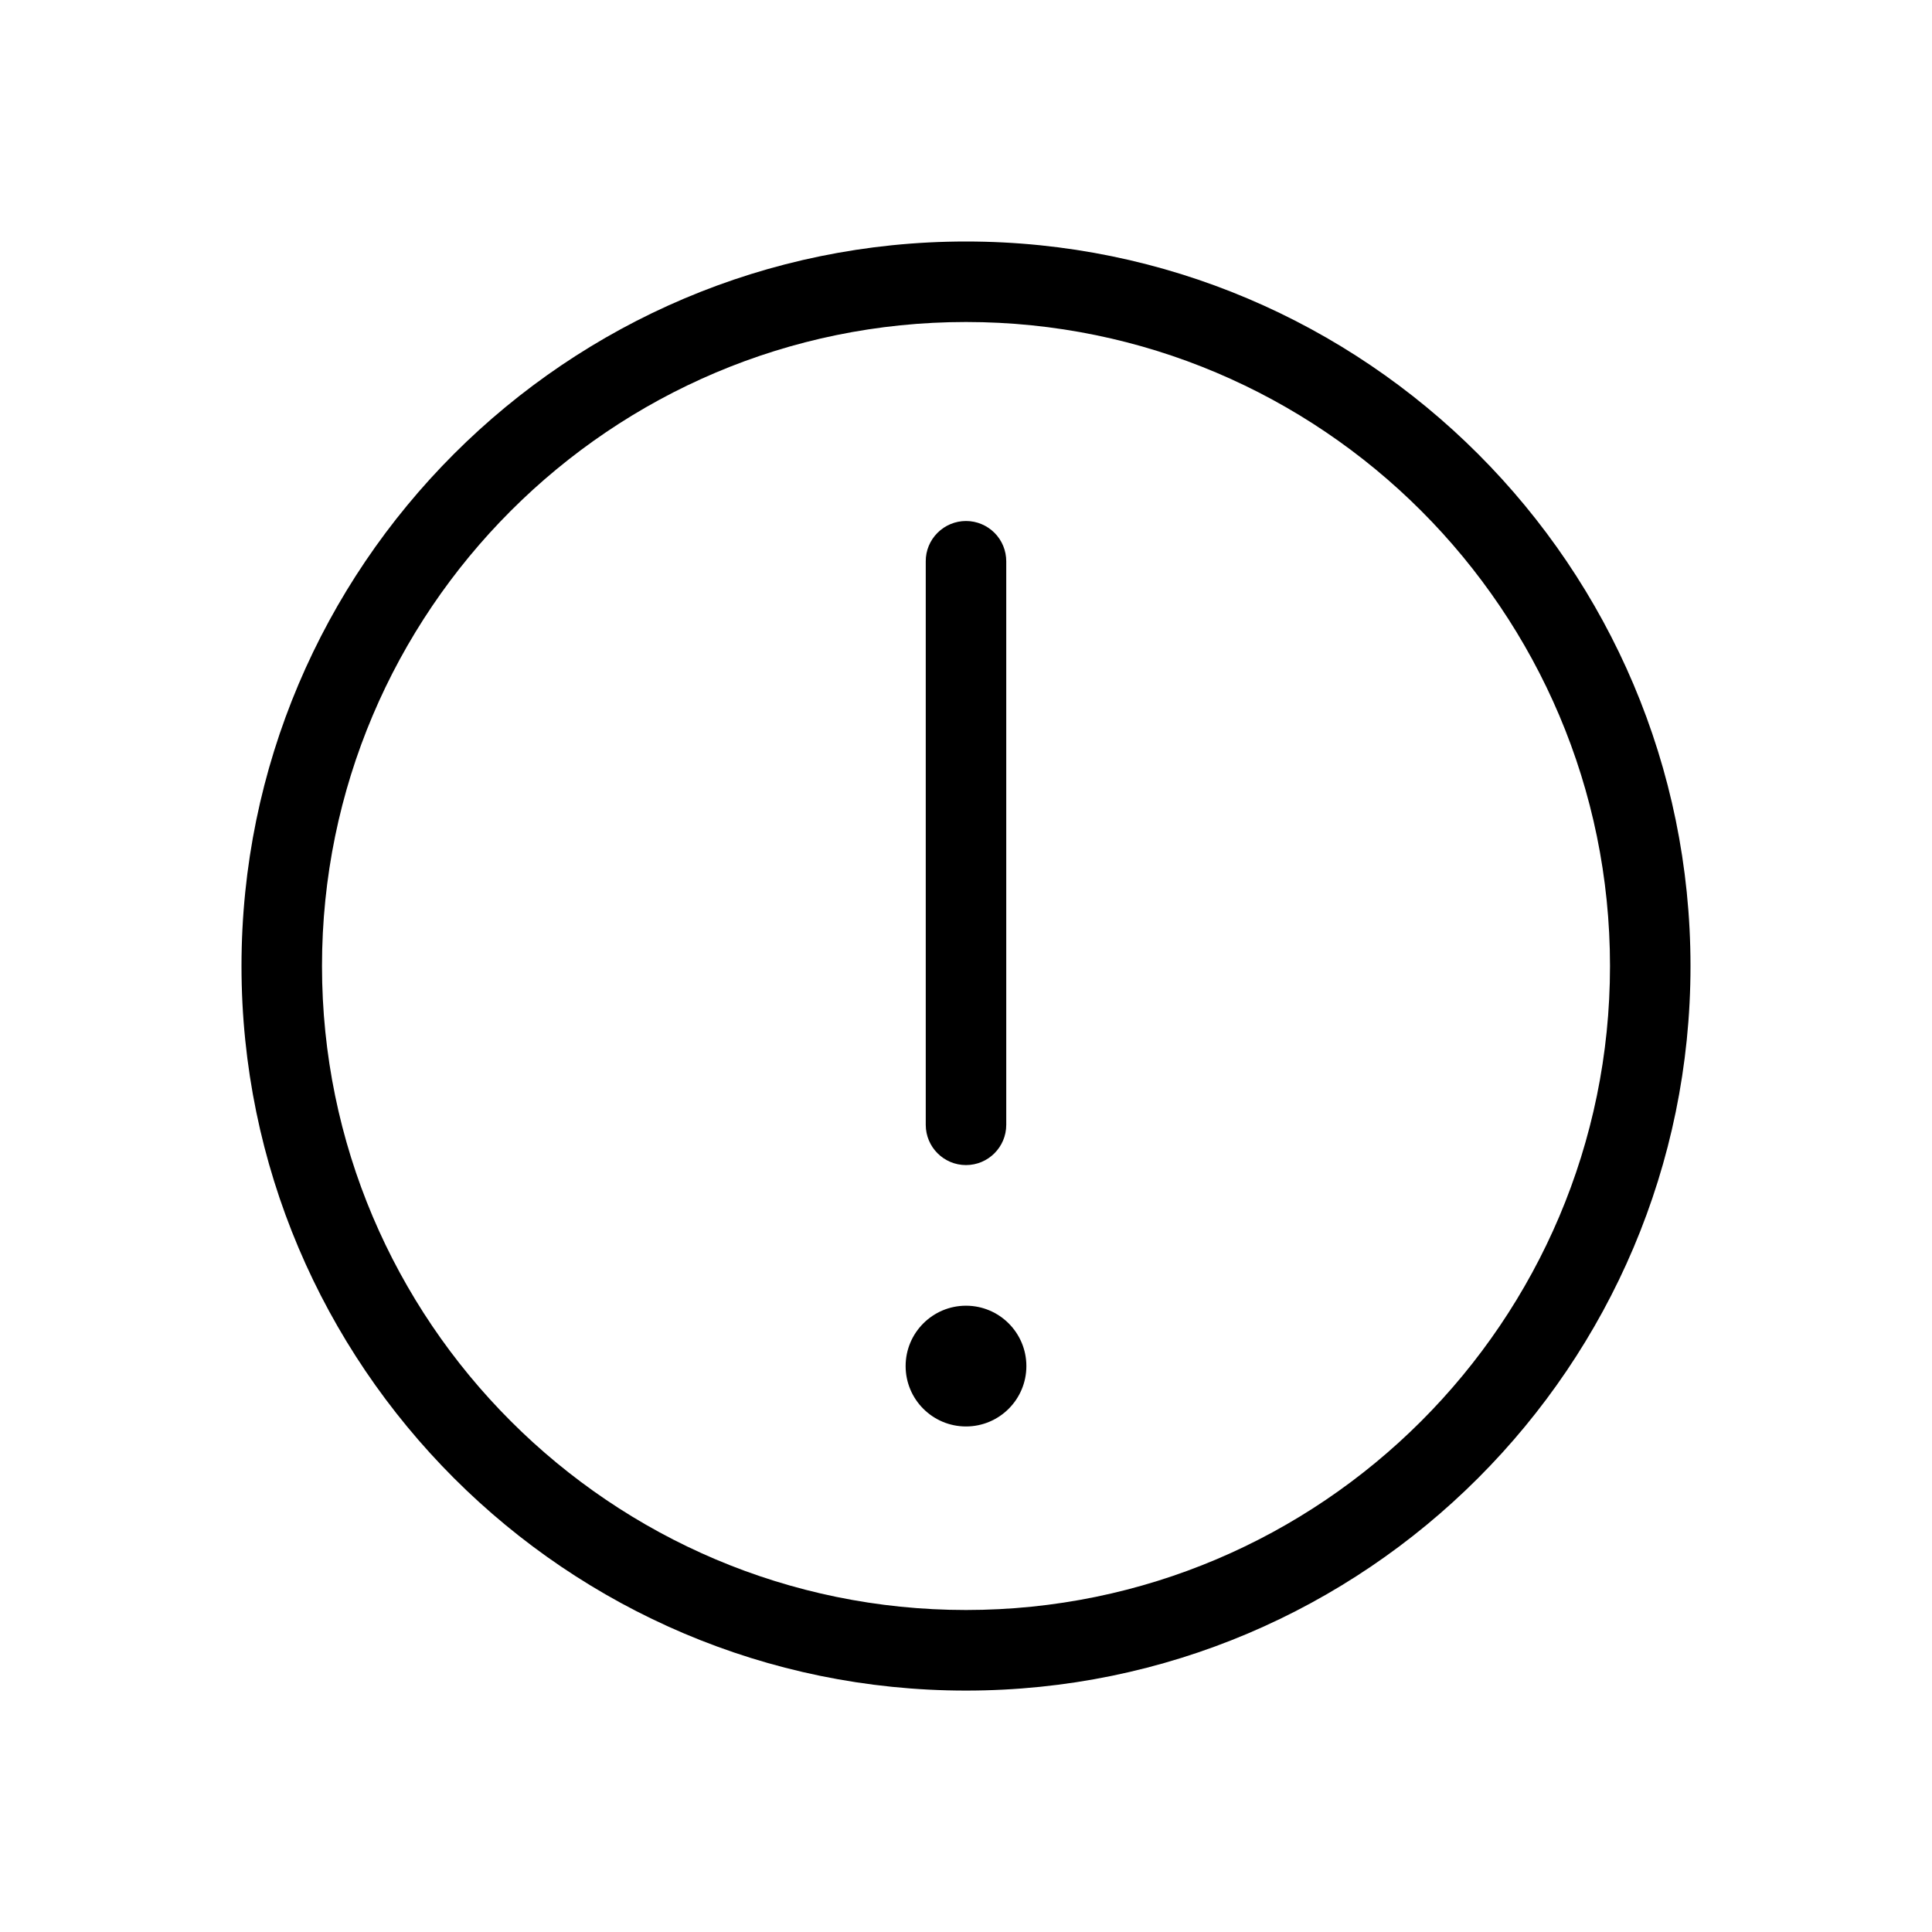 <svg width="24" height="24" viewBox="0 0 24 24" xmlns="http://www.w3.org/2000/svg">
<path d="M11.25 16.97C11.25 16.556 11.586 16.22 12 16.22C12.414 16.22 12.75 16.556 12.75 16.97C12.75 17.384 12.414 17.72 12 17.72C11.586 17.72 11.25 17.384 11.25 16.97Z"/>
<path d="M12 6.472C12.133 6.472 12.26 6.525 12.354 6.619C12.448 6.713 12.5 6.84 12.5 6.973V13.973C12.5 14.249 12.276 14.473 12 14.473C11.724 14.473 11.5 14.249 11.5 13.973V6.973C11.499 6.84 11.552 6.713 11.646 6.619C11.74 6.525 11.867 6.472 12 6.472Z"/>
<path fill-rule="evenodd" clip-rule="evenodd" d="M12 3C16.963 3 21 7.038 21 12.001C21 16.963 16.963 21.001 12 21.001C7.037 21.001 3 16.963 3 12.001C3 7.038 7.037 3 12 3ZM12 20C16.411 20 20 16.412 20 12C20 7.588 16.412 4 12 4C7.588 4 4 7.588 4 12C4 16.412 7.588 20 12 20Z"/>
</svg>
